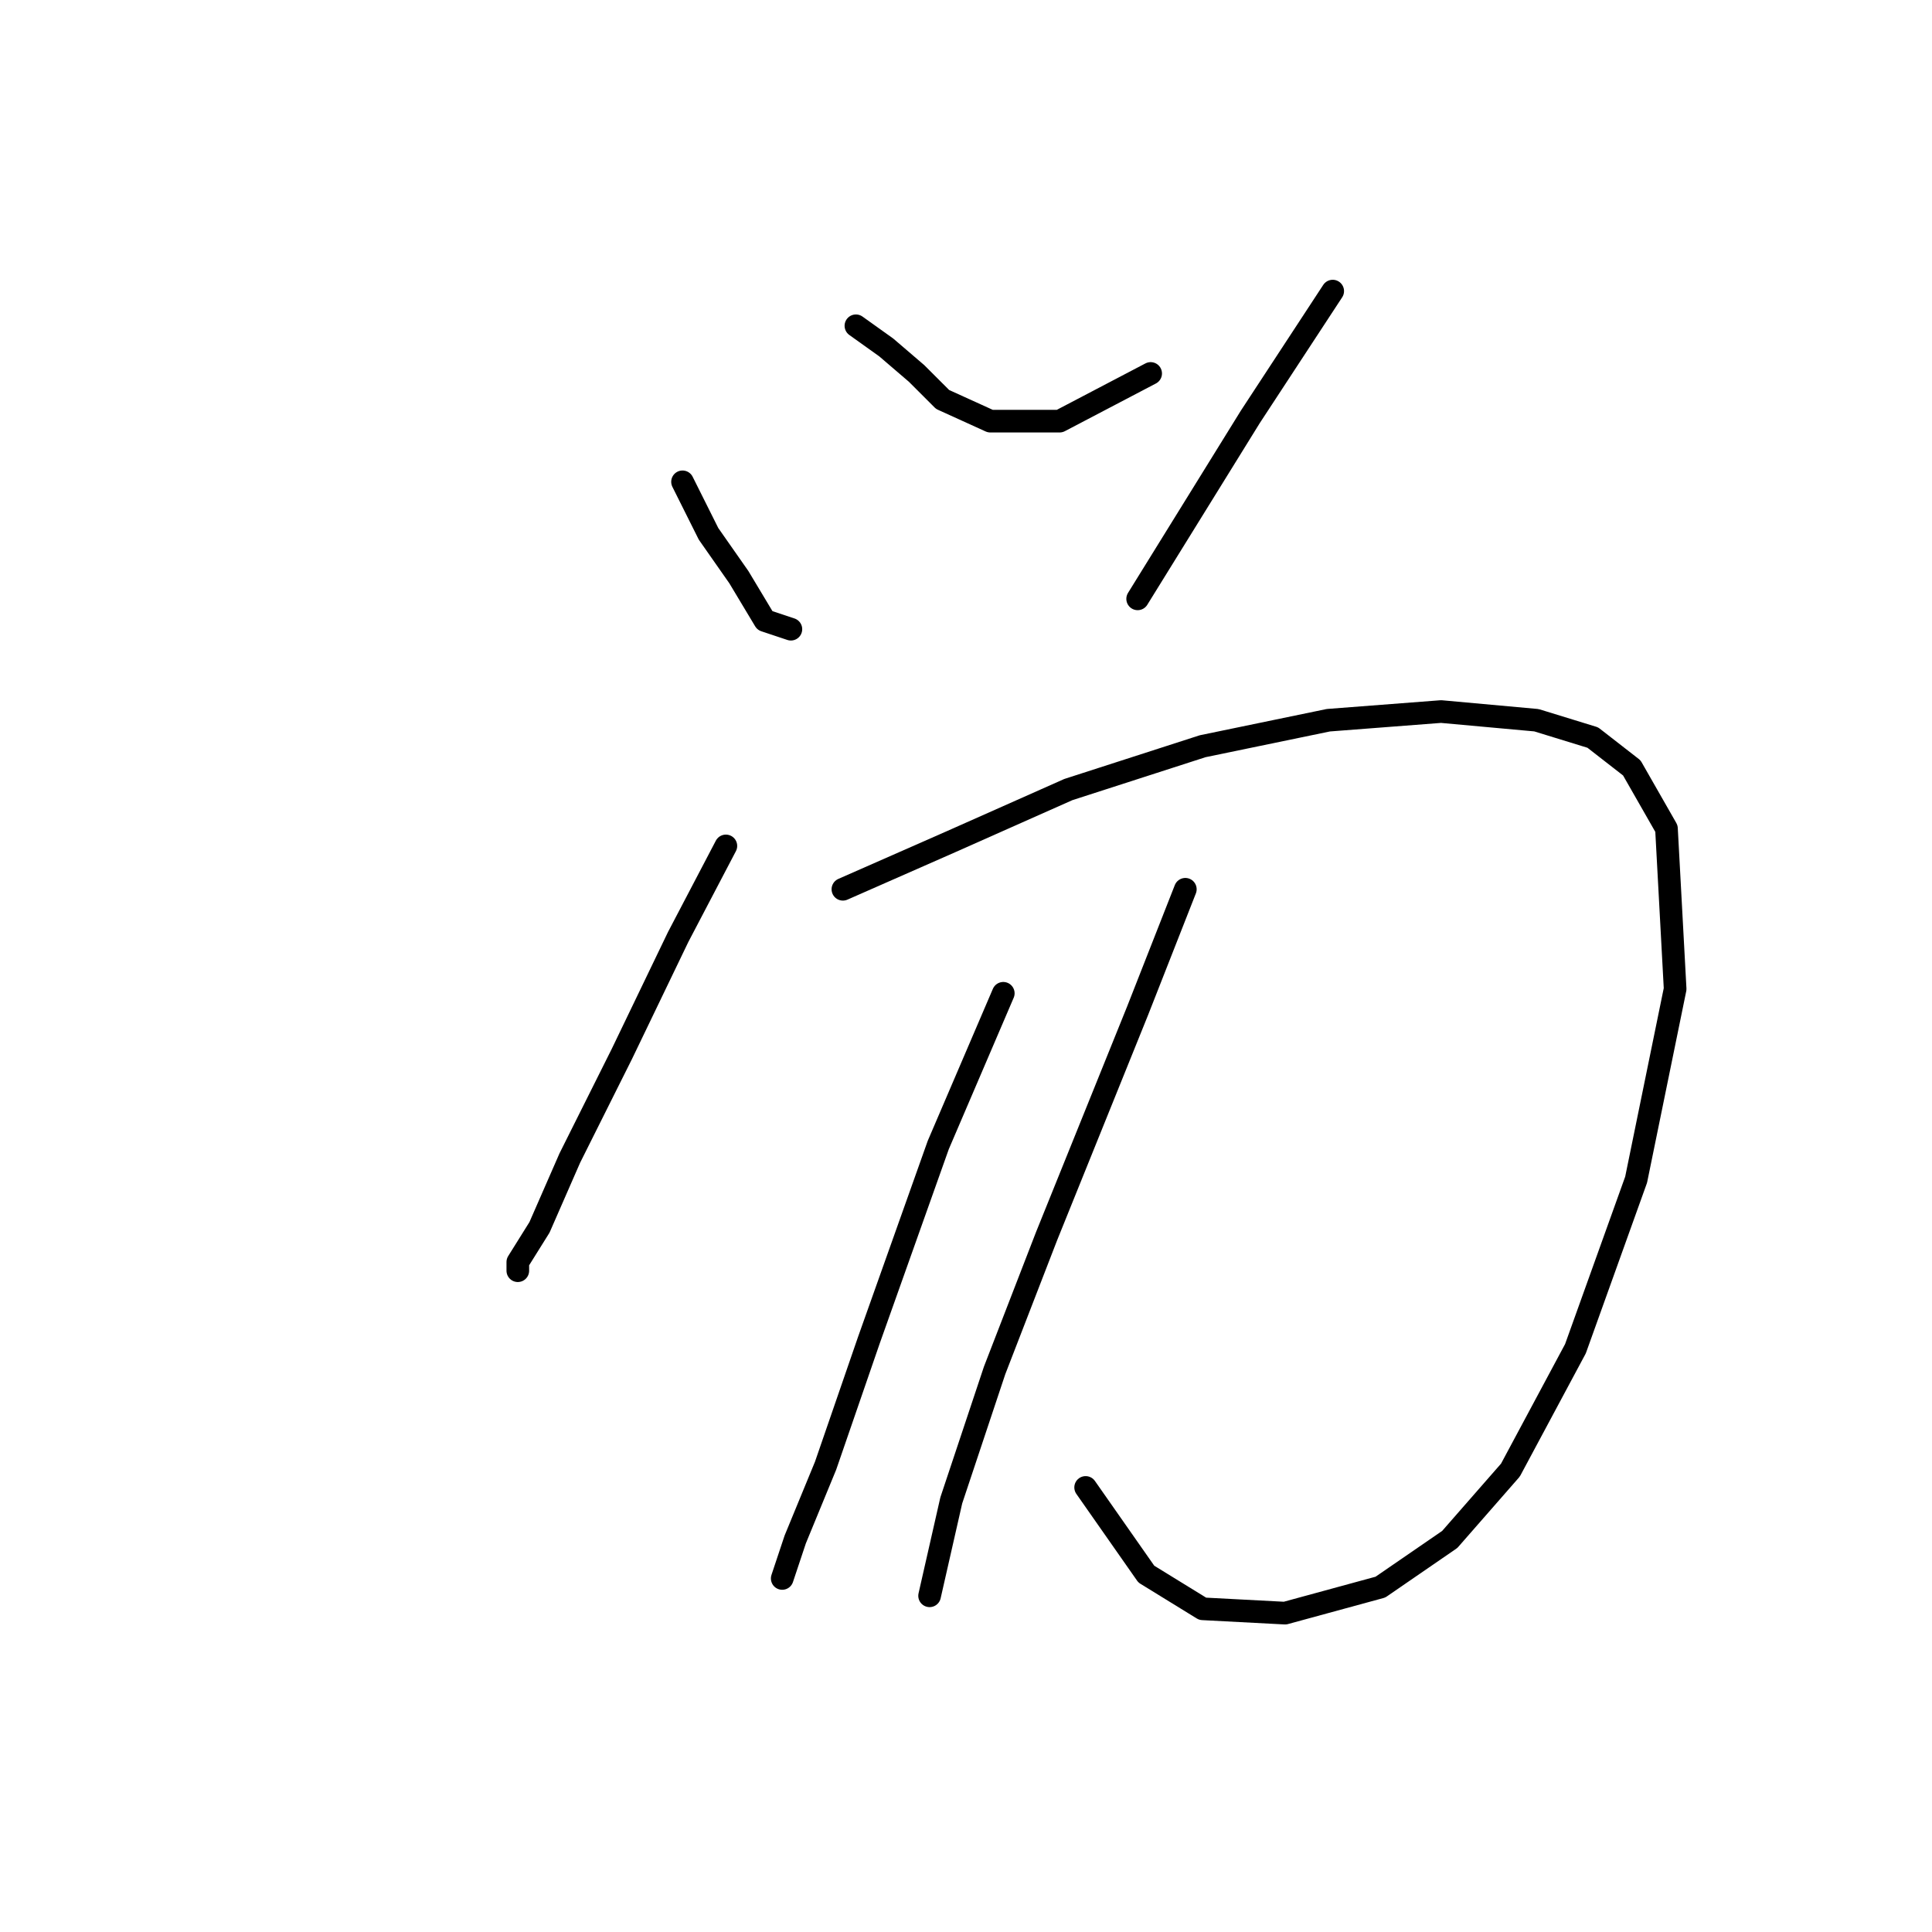 <?xml version="1.0" standalone="no"?>
    <svg width="256" height="256" xmlns="http://www.w3.org/2000/svg" version="1.1">
    <polyline stroke="black" stroke-width="3" stroke-linecap="round" fill="transparent" stroke-linejoin="round" points="90.439 63.844 93.885 70.736 97.905 76.479 101.351 82.223 104.797 83.372 104.797 83.372 " />
        <polyline stroke="black" stroke-width="3" stroke-linecap="round" fill="transparent" stroke-linejoin="round" points="113.413 43.167 117.433 46.039 121.453 49.485 124.9 52.931 131.217 55.803 140.407 55.803 152.468 49.485 152.468 49.485 " />
        <polyline stroke="black" stroke-width="3" stroke-linecap="round" fill="transparent" stroke-linejoin="round" points="176.591 38.572 165.678 55.229 150.745 79.351 150.745 79.351 " />
        <polyline stroke="black" stroke-width="3" stroke-linecap="round" fill="transparent" stroke-linejoin="round" points="96.182 112.089 89.864 124.15 82.398 139.658 75.505 153.442 71.485 162.632 68.613 167.227 68.613 168.375 68.613 168.375 " />
        <polyline stroke="black" stroke-width="3" stroke-linecap="round" fill="transparent" stroke-linejoin="round" points="111.689 117.833 126.048 111.515 141.556 104.623 159.36 98.879 176.017 95.433 190.95 94.284 203.585 95.433 211.052 97.73 216.221 101.751 220.816 109.792 221.964 131.043 216.795 156.314 208.754 178.714 200.139 194.795 192.098 203.985 182.909 210.303 170.273 213.749 159.36 213.175 151.894 208.58 143.853 197.093 143.853 197.093 " />
        <polyline stroke="black" stroke-width="3" stroke-linecap="round" fill="transparent" stroke-linejoin="round" points="132.94 131.617 124.325 151.719 115.136 177.565 109.392 194.221 105.372 203.985 103.649 209.154 103.649 209.154 " />
        <polyline stroke="black" stroke-width="3" stroke-linecap="round" fill="transparent" stroke-linejoin="round" points="157.063 117.833 150.745 133.914 138.684 163.781 131.792 181.585 126.048 198.816 123.176 211.451 123.176 211.451 " />
        </svg>
